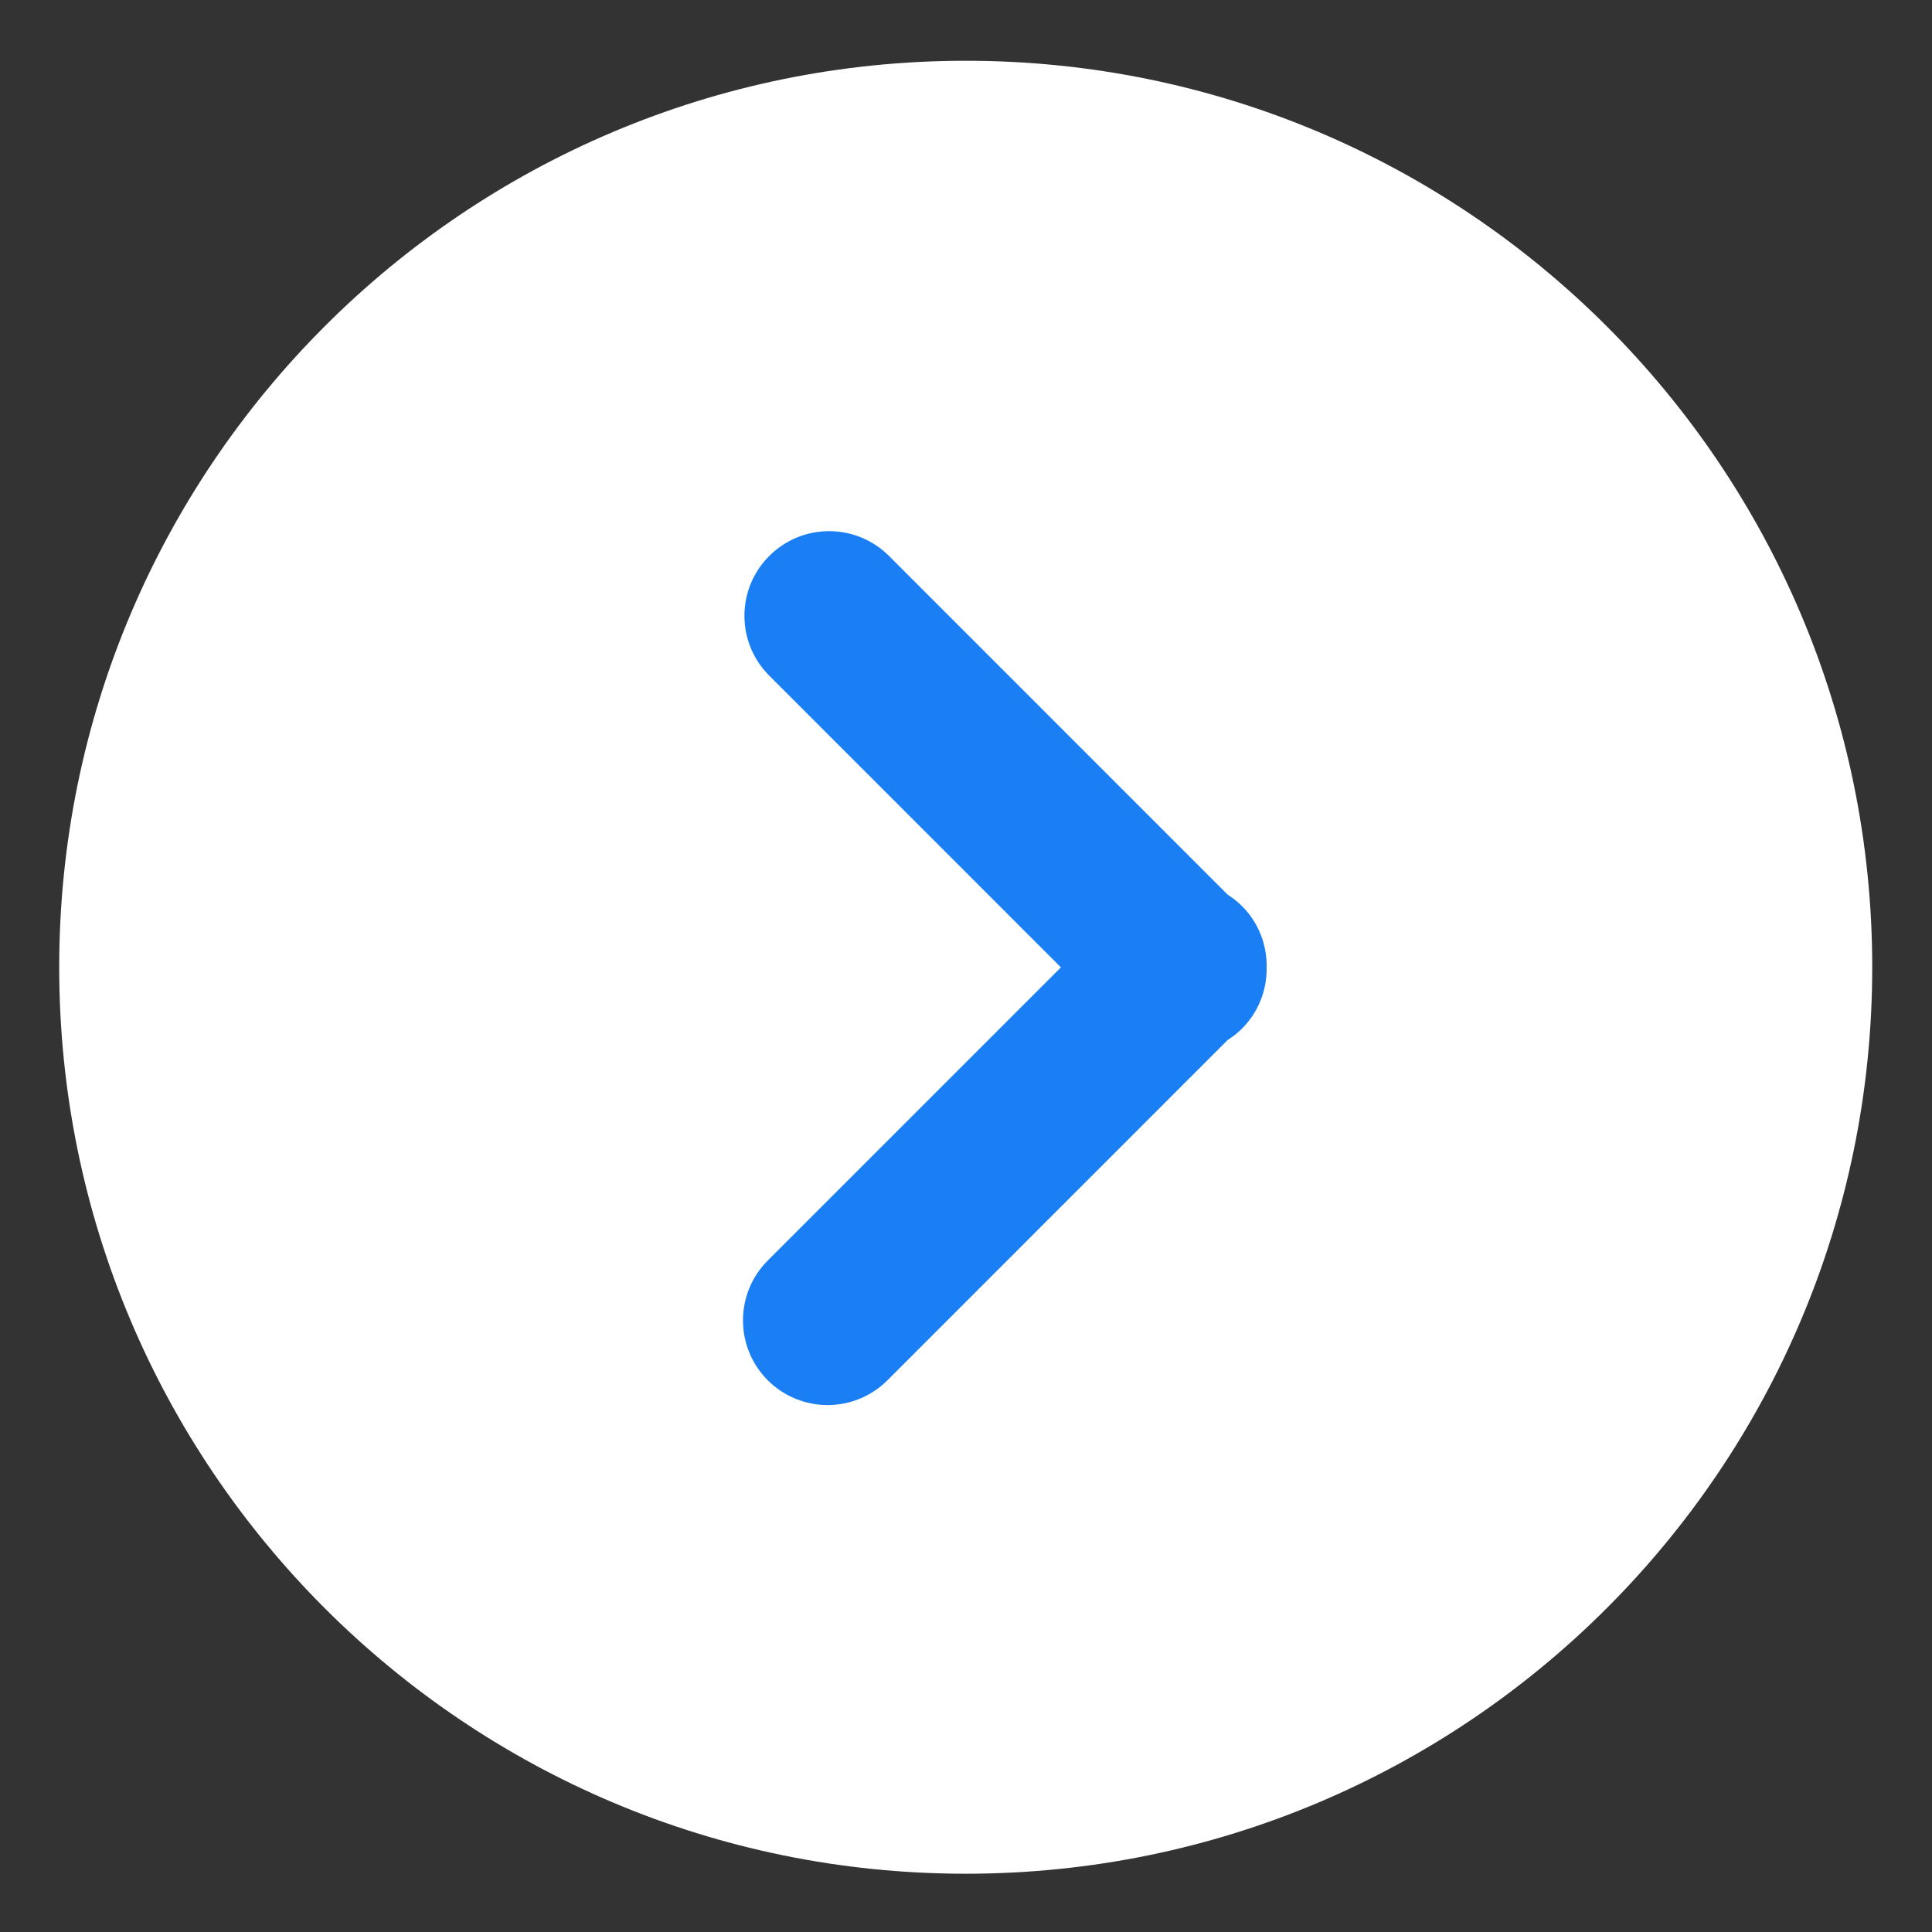 <?xml version="1.0" encoding="UTF-8"?>
<svg width="31px" height="31px" viewBox="0 0 31 31" version="1.1" xmlns="http://www.w3.org/2000/svg" xmlns:xlink="http://www.w3.org/1999/xlink">
    <rect x="0" y="0" width="31" height="31" fill="#333333" stroke="none"/>
    <title>B73A4636-5E01-4B6D-B0A9-B616A4A9A0A3</title>
    <g id="Welcome" stroke="none" stroke-width="1" fill="none" fill-rule="evenodd">
        <g id="Assets" transform="translate(-230, -36)">
            <g id="next-copy" transform="translate(230.457, 36.719)">
                <ellipse id="Oval" fill="#1A7EF5" cx="15" cy="14.545" rx="5.909" ry="10"></ellipse>
                <path d="M15.039,0.256 C7.006,0.256 0.493,6.768 0.493,14.801 C0.493,22.834 7.006,29.346 15.039,29.346 C23.072,29.346 29.584,22.834 29.584,14.801 C29.584,6.768 23.072,0.256 15.039,0.256 Z M19.471,15.786 C19.4,15.857 19.322,15.917 19.241,15.969 L13.783,21.428 C13.517,21.693 13.17,21.826 12.822,21.826 C12.475,21.826 12.127,21.693 11.862,21.428 C11.332,20.898 11.332,20.037 11.862,19.507 L16.566,14.803 L11.886,10.122 C11.355,9.592 11.355,8.732 11.886,8.202 C12.416,7.671 13.276,7.671 13.807,8.201 L19.241,13.636 C19.322,13.688 19.4,13.748 19.471,13.819 C19.742,14.09 19.873,14.447 19.867,14.802 C19.873,15.158 19.742,15.515 19.471,15.786 Z" id="Shape" fill="#FFFFFF" fill-rule="nonzero"></path>
            </g>
        </g>
    </g>
</svg>